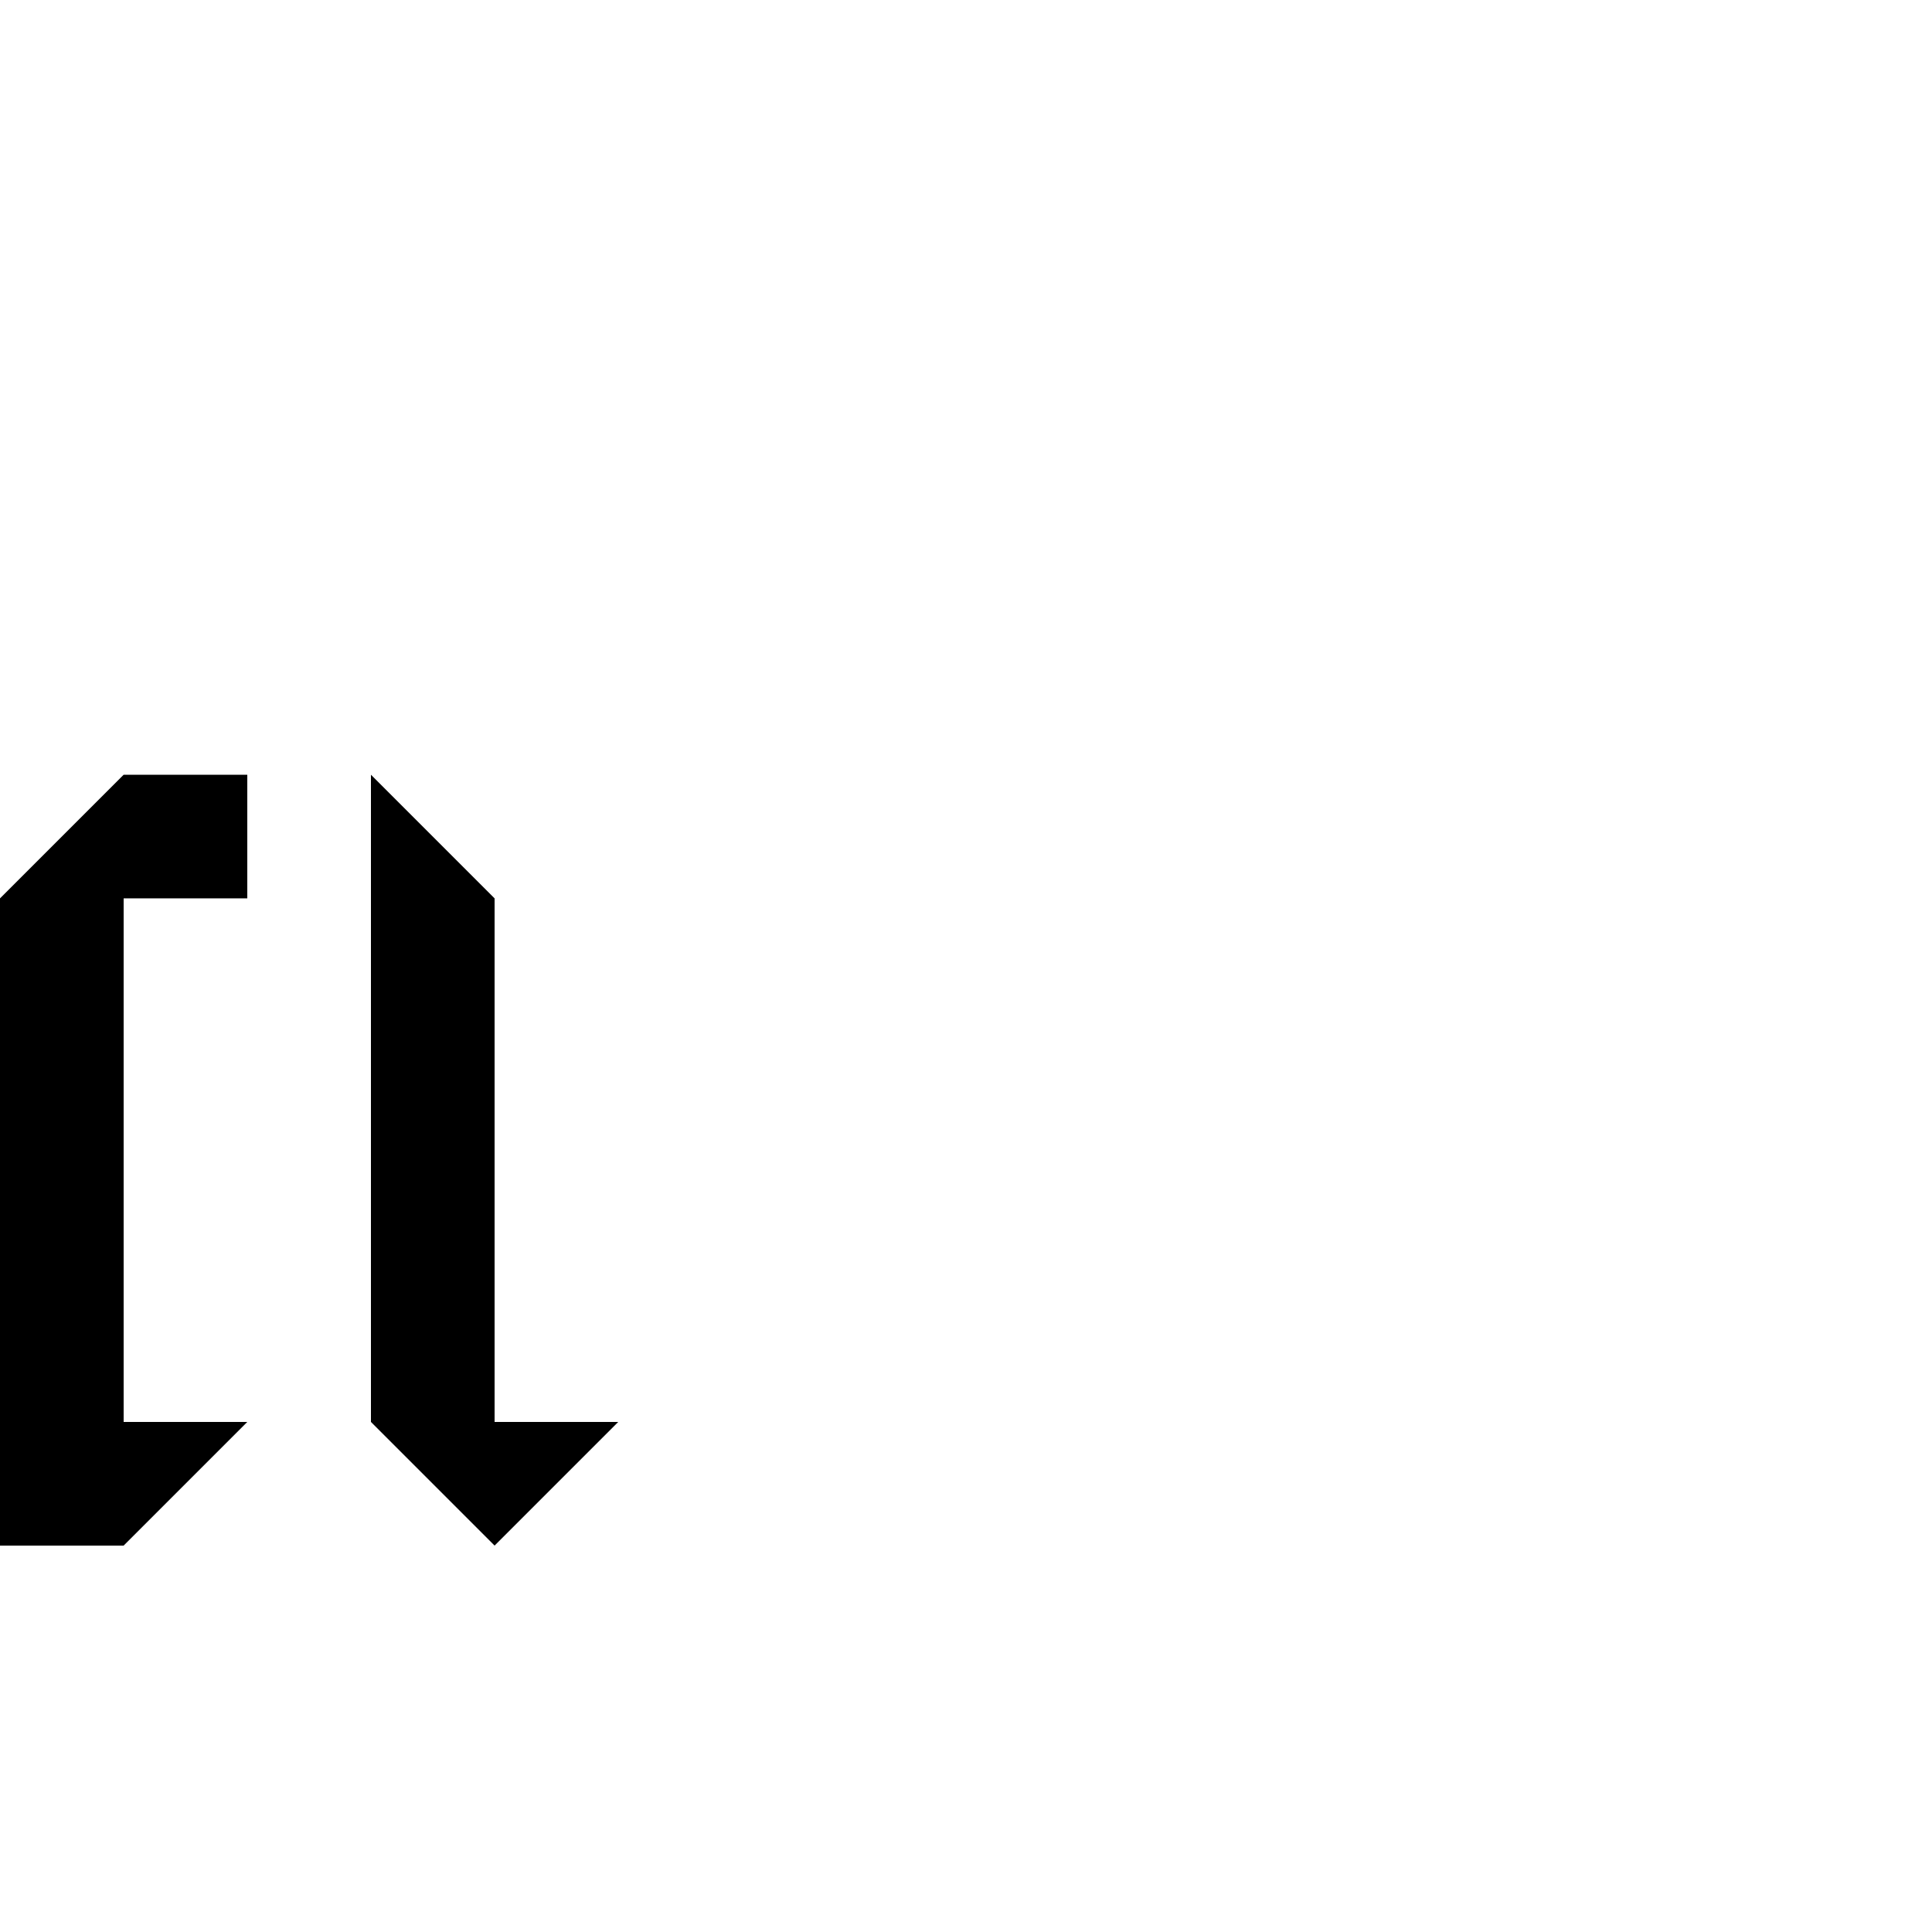 <?xml version="1.0" encoding="UTF-8"?>
<!-- Created with Inkscape (http://www.inkscape.org/) -->
<svg width="1e3" height="1e3" inkscape:version="0.92.3 (2405546, 2018-03-11)" sodipodi:docname="a_lower.svg" version="1.1" viewBox="0 0 264.583 264.583" xmlns="http://www.w3.org/2000/svg" xmlns:cc="http://creativecommons.org/ns#" xmlns:dc="http://purl.org/dc/elements/1.1/" xmlns:inkscape="http://www.inkscape.org/namespaces/inkscape" xmlns:rdf="http://www.w3.org/1999/02/22-rdf-syntax-ns#" xmlns:sodipodi="http://sodipodi.sourceforge.net/DTD/sodipodi-0.dtd">
  <sodipodi:namedview id="base" bordercolor="#666666" borderopacity="1.0" inkscape:current-layer="layer2" inkscape:cx="107.02814" inkscape:cy="297.55098" inkscape:document-units="mm" inkscape:guide-bbox="true" inkscape:pagecheckerboard="true" inkscape:pageopacity="0.0" inkscape:pageshadow="2" inkscape:window-height="1043" inkscape:window-maximized="1" inkscape:window-width="1869" inkscape:window-x="1971" inkscape:window-y="0" inkscape:zoom="1" pagecolor="#ffffff" showgrid="false" showguides="true" units="px">
    <sodipodi:guide inkscape:color="rgb(0,0,255)" inkscape:label="" inkscape:locked="false" orientation="0,1" position="-16.933,52.917"/>
    <sodipodi:guide inkscape:color="rgb(0,0,255)" inkscape:label="" inkscape:locked="false" orientation="0,1" position="-16.933,141.552"/>
    <sodipodi:guide inkscape:color="rgb(0,0,255)" inkscape:label="" inkscape:locked="false" orientation="0,1" position="-16.933,220.133"/>
    <sodipodi:guide inkscape:color="rgb(0,0,255)" inkscape:label="" inkscape:locked="false" orientation="0,1" position="-16.933,237.067"/>
    <sodipodi:guide inkscape:color="rgb(0,0,255)" inkscape:label="" inkscape:locked="false" orientation="0,1" position="-16.933,158.485"/>
    <sodipodi:guide inkscape:color="rgb(0,0,255)" inkscape:label="" inkscape:locked="false" orientation="0,1" position="-16.933,69.85"/>
  </sodipodi:namedview>
  <g transform="translate(0,-735.417)" inkscape:groupmode="layer" inkscape:label="Layer 2">
    <path d="m0 858.448v88.635h16.933l16.933-16.933h-16.933v-71.702h16.933v-16.933h-16.933z" inkscape:connector-curvature="0" sodipodi:nodetypes="cccccccccc"/>
    <path d="m67.733 858.448-16.933-16.933v88.635l16.933 16.933 16.933-16.933h-16.933z" inkscape:connector-curvature="0" sodipodi:nodetypes="ccccccc"/>
  </g>
</svg>
